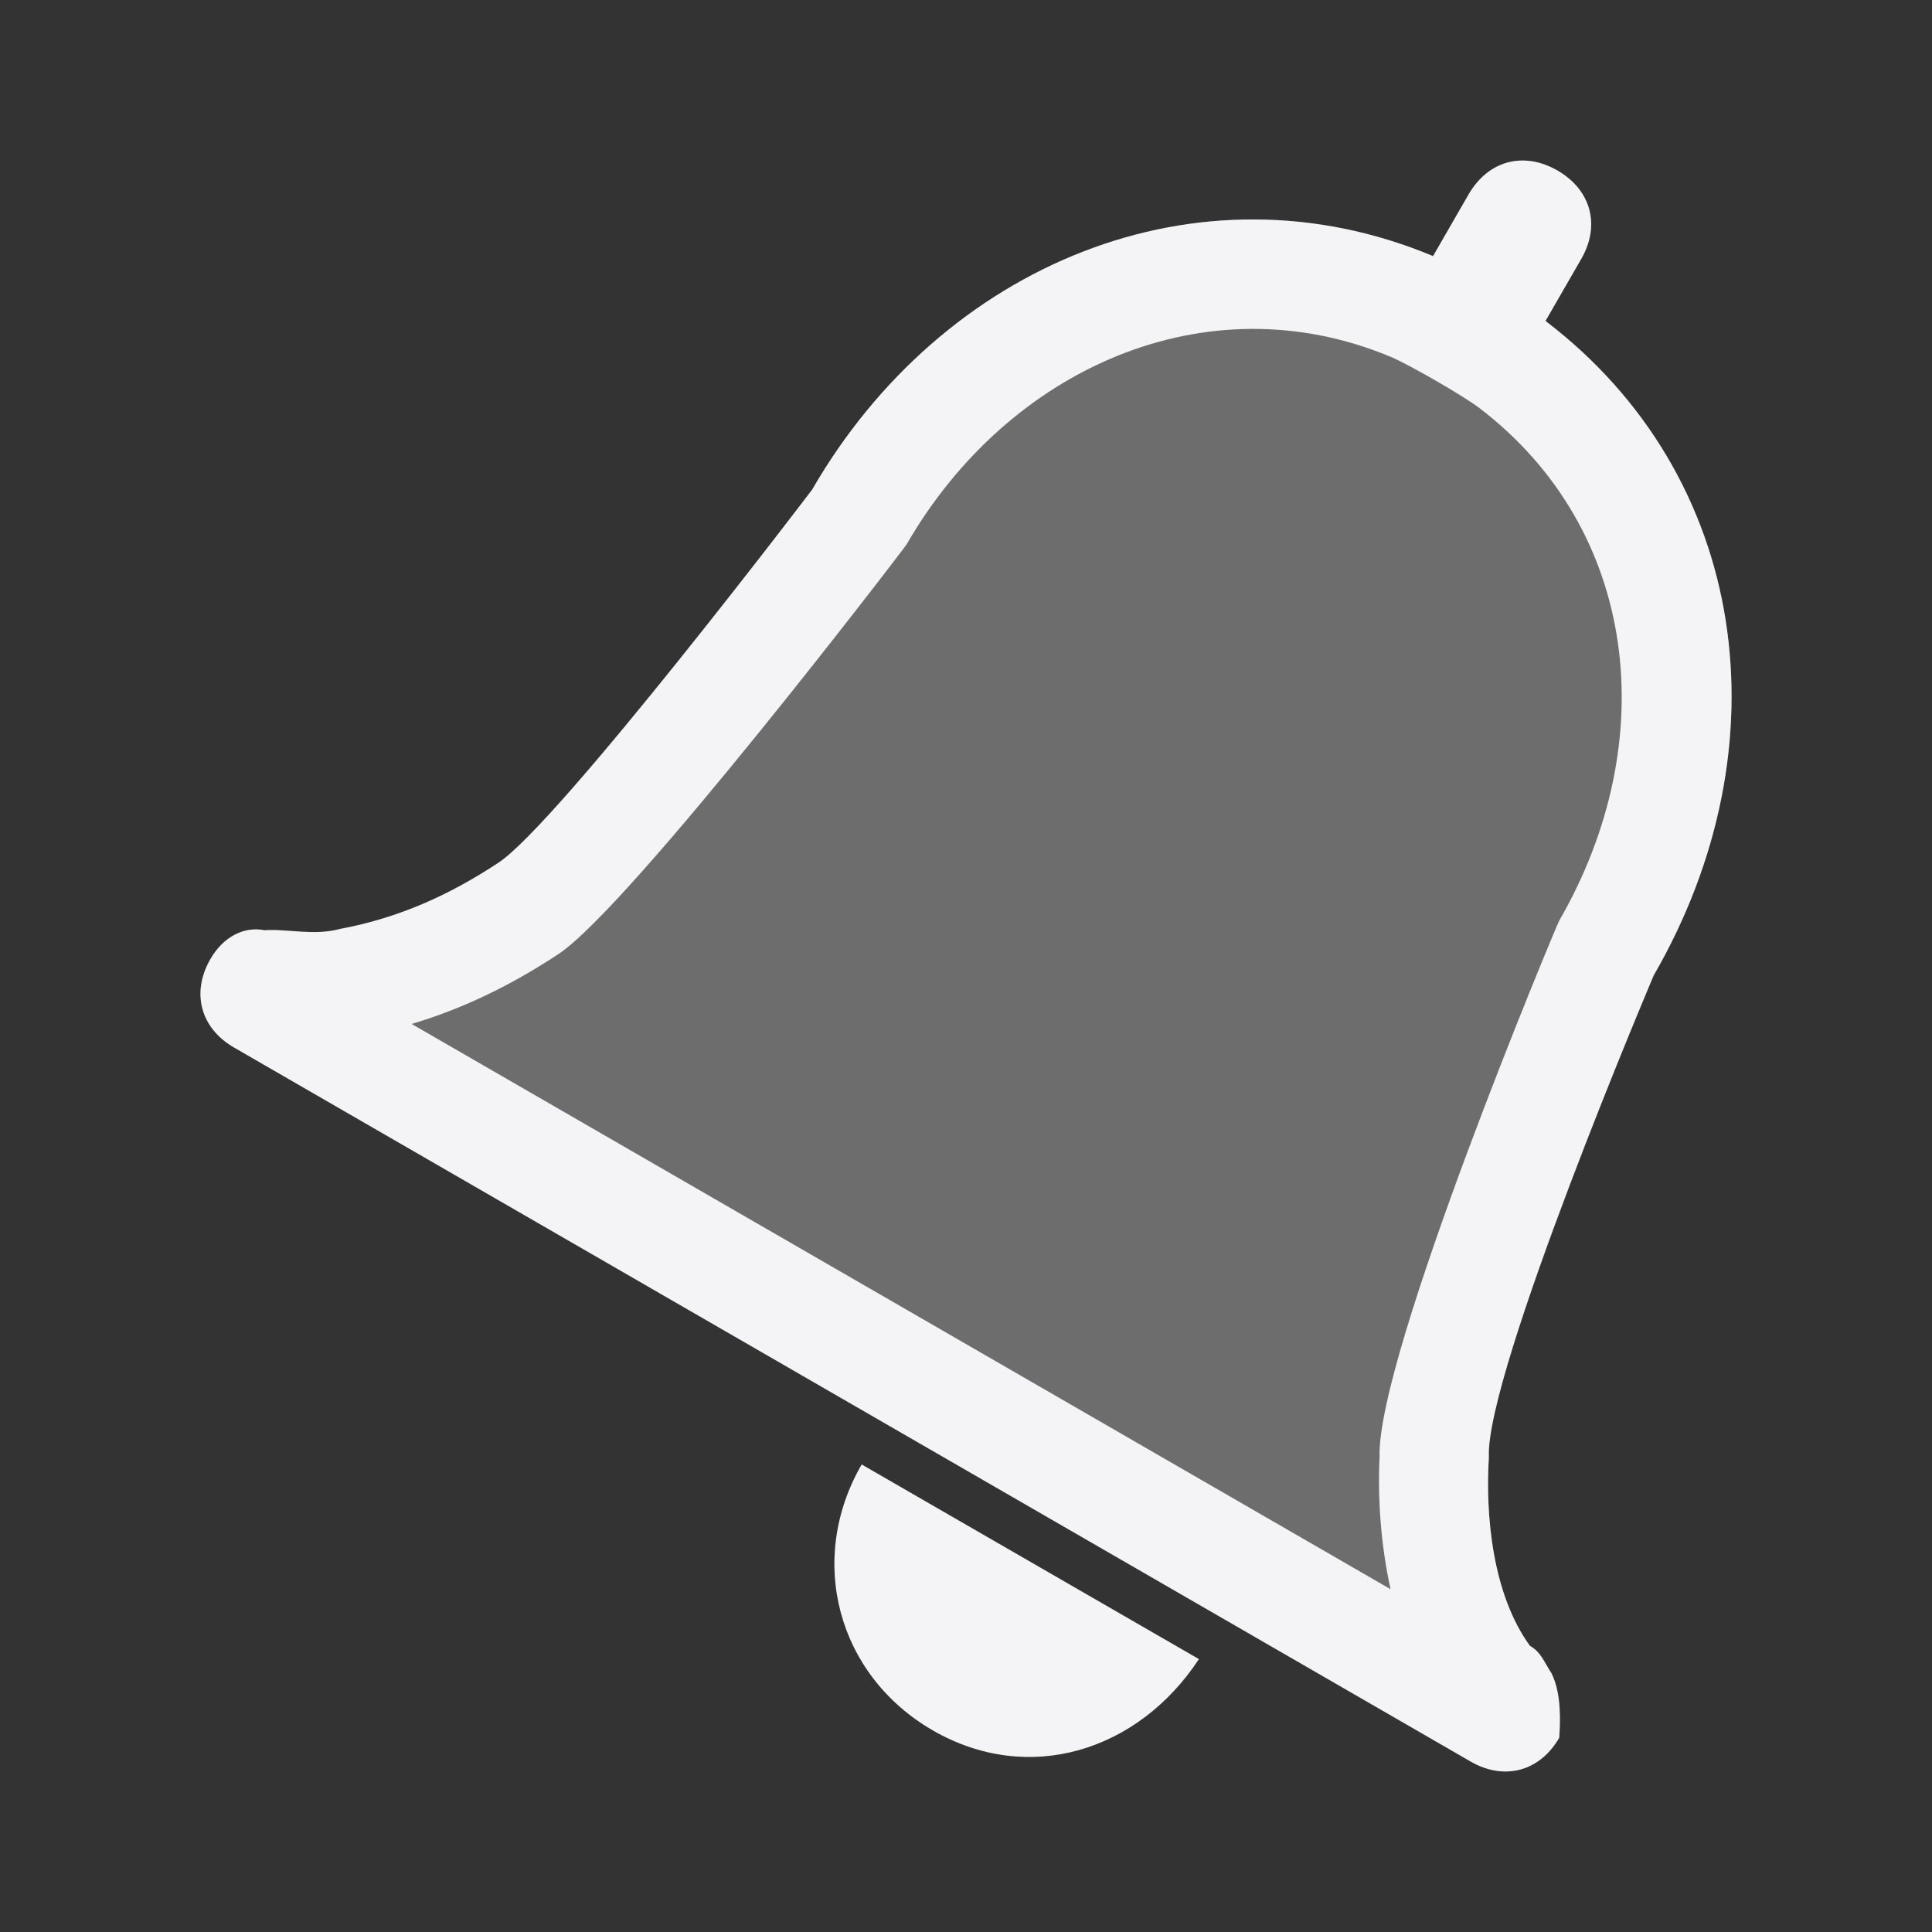 <svg xmlns="http://www.w3.org/2000/svg" style="fill-rule:evenodd;clip-rule:evenodd;stroke-linejoin:round;stroke-miterlimit:2" width="100%" height="100%" viewBox="0 0 16 16" xml:space="preserve">
 <rect x="0" y="0" width="16" height="16" fill="#333333" stroke="none"/>
 <defs>
  <style id="current-color-scheme" type="text/css">
   .ColorScheme-Text { color:#f4f4f7; } .ColorScheme-Highlight { color:#4285f4; } .ColorScheme-NeutralText { color:#ff9800; } .ColorScheme-PositiveText { color:#4caf50; } .ColorScheme-NegativeText { color:#f44336; }
  </style>
 </defs>
 <path style="fill:currentColor;" class="ColorScheme-Text" d="M9.929,13.74c-0.504,0.765 -1.411,1.047 -2.203,0.591c-0.791,-0.457 -1.047,-1.412 -0.59,-2.203l2.793,1.612Z"/>
 <path style="fill:currentColor;fill-opacity:0.3" class="ColorScheme-Text" d="M12.849,13.858c-0.066,-0.101 -0.086,-0.174 -0.179,-0.228c-0.311,-0.428 -0.369,-1.081 -0.34,-1.561c-0.03,-0.7 0.18,-1.386 0.529,-1.991l0.836,-2c1.102,-1.908 0.785,-4.139 -0.896,-5.42l0.295,-0.512c0.162,-0.279 0.083,-0.573 -0.196,-0.734c-0.28,-0.161 -0.573,-0.082 -0.735,0.197l-0.295,0.512c-1.95,-0.815 -4.067,0.072 -5.142,1.934l-1.314,1.723c-0.322,0.559 -0.784,1.037 -1.286,1.368c-0.401,0.265 -0.822,0.456 -1.309,0.547c-0.22,0.059 -0.433,-0.002 -0.626,0.011c-0.167,-0.034 -0.341,0.052 -0.448,0.238c-0.161,0.279 -0.083,0.573 0.197,0.734l10.239,5.912c0.279,0.161 0.573,0.082 0.734,-0.197c0.007,-0.12 0.022,-0.36 -0.064,-0.533Z"/>
 <path style="fill:currentColor;" class="ColorScheme-Text" d="M12.849,13.858c-0.066,-0.101 -0.086,-0.174 -0.179,-0.228c-0.311,-0.428 -0.369,-1.081 -0.34,-1.561c-0.03,-0.7 1.365,-3.991 1.365,-3.991c1.102,-1.908 0.785,-4.139 -0.896,-5.42l0.295,-0.512c0.162,-0.279 0.083,-0.573 -0.196,-0.734c-0.28,-0.161 -0.573,-0.082 -0.735,0.197l-0.295,0.512c-1.95,-0.815 -4.067,0.072 -5.142,1.934c-0,-0 -2.098,2.76 -2.6,3.091c-0.401,0.265 -0.822,0.456 -1.309,0.547c-0.22,0.059 -0.433,-0.002 -0.626,0.011c-0.167,-0.034 -0.341,0.052 -0.448,0.238c-0.161,0.279 -0.083,0.573 0.197,0.734l10.239,5.912c0.279,0.161 0.573,0.082 0.734,-0.197c0.007,-0.12 0.022,-0.36 -0.064,-0.533Zm-0.599,-10.48c-0.126,-0.097 -0.584,-0.361 -0.731,-0.422c-1.526,-0.639 -3.169,0.094 -4.01,1.551c-0.019,0.033 -2.289,3.001 -2.884,3.394c-0.382,0.252 -0.779,0.449 -1.216,0.579l8.107,4.681c-0.083,-0.376 -0.107,-0.763 -0.091,-1.096c-0.027,-0.835 1.467,-4.405 1.487,-4.439c0.862,-1.493 0.654,-3.246 -0.662,-4.248Z"/>
</svg>
